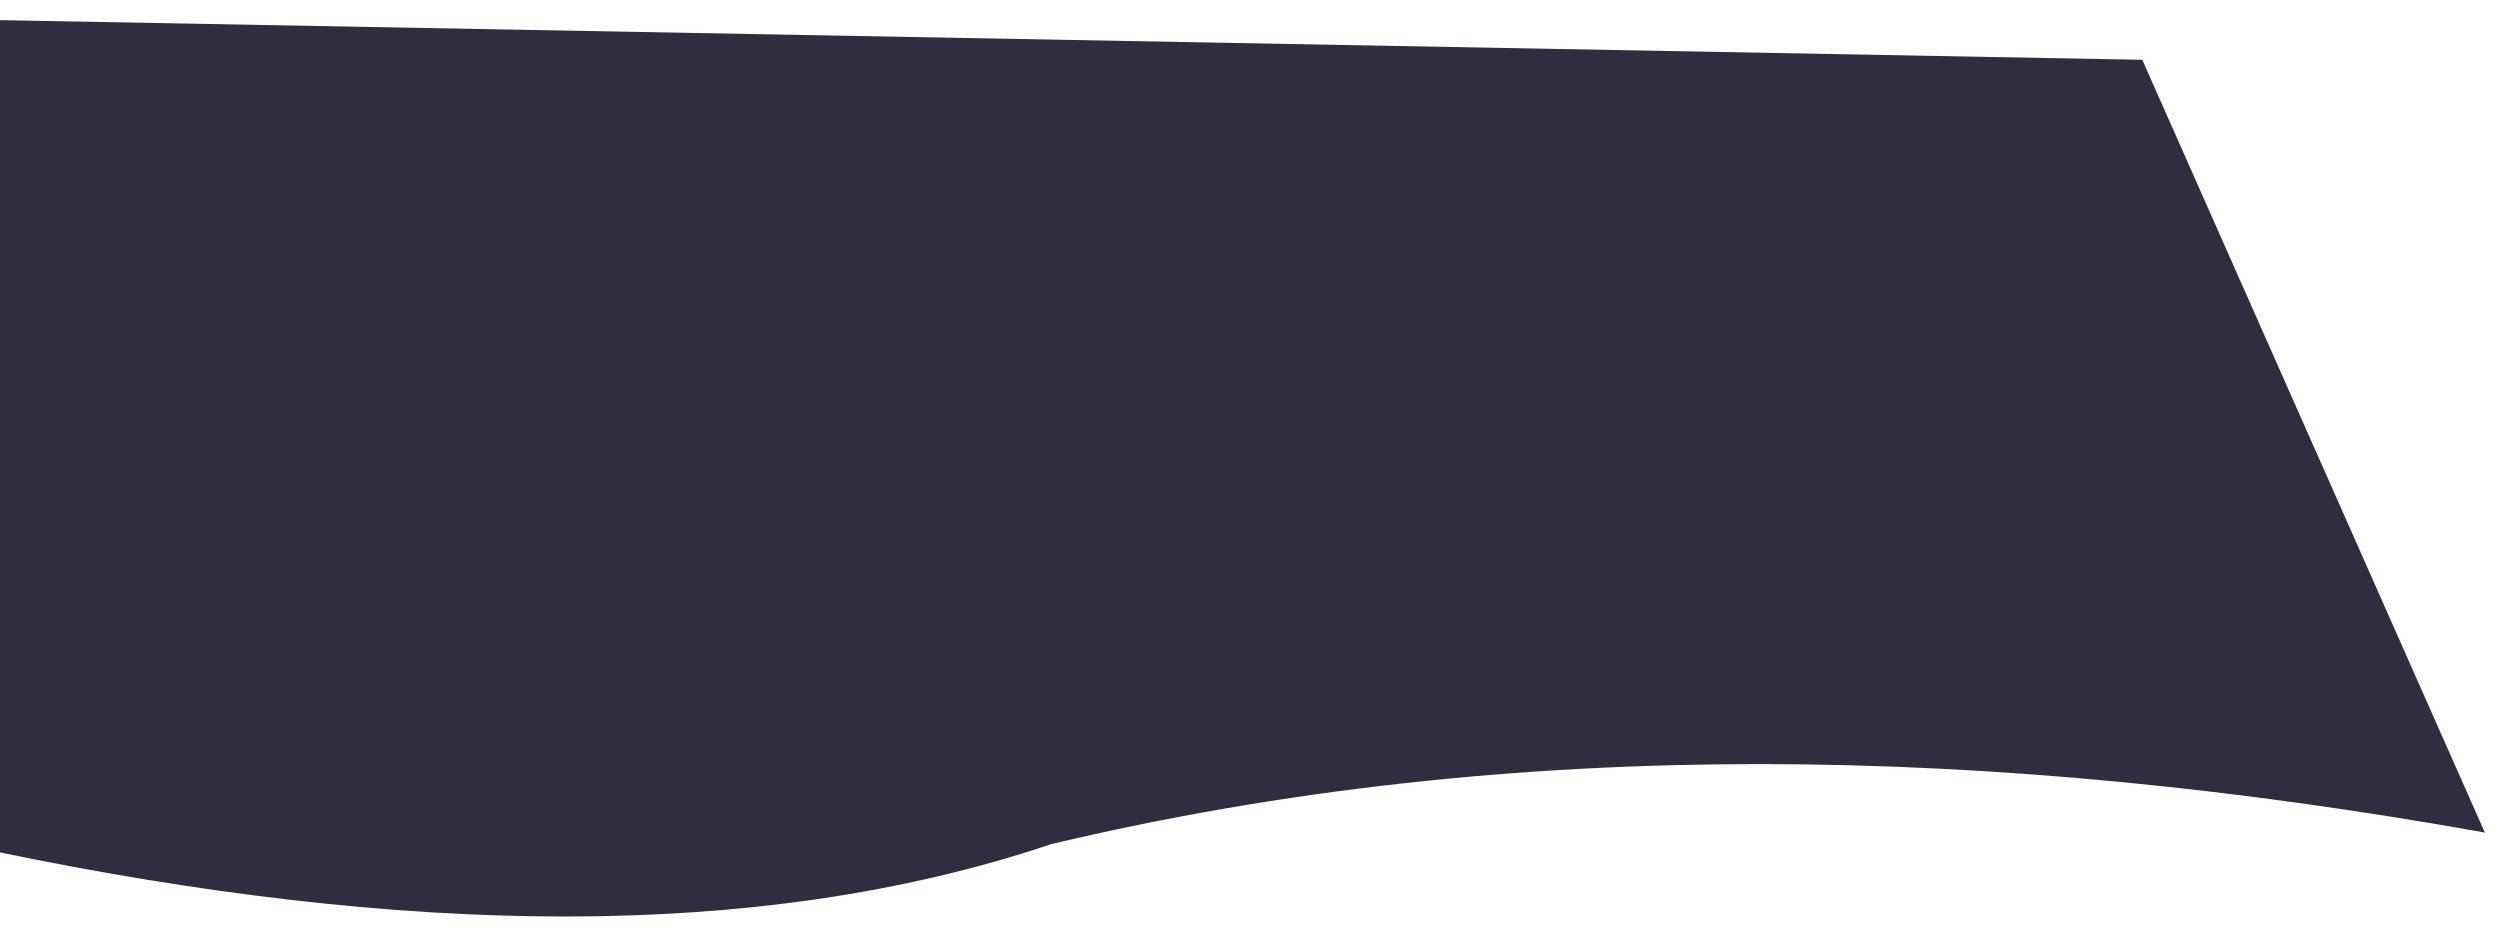 ﻿<?xml version="1.0" encoding="utf-8"?>
<svg version="1.1" xmlns:xlink="http://www.w3.org/1999/xlink" width="37px" height="14px" xmlns="http://www.w3.org/2000/svg">
  <g transform="matrix(1 0 0 1 -1097 -743 )">
    <path d="M 31.706 0.885  L 36.776 12.322  C 29.558 11.031  22.461 10.854  15.562 12.492  C 11.168 13.969  5.89 13.833  0 12.616  L 0 0.298  L 31.706 0.885  Z " fill-rule="nonzero" fill="#2f2e41" stroke="none" transform="matrix(1 0 0 1 1097 743 )" />
  </g>
</svg>